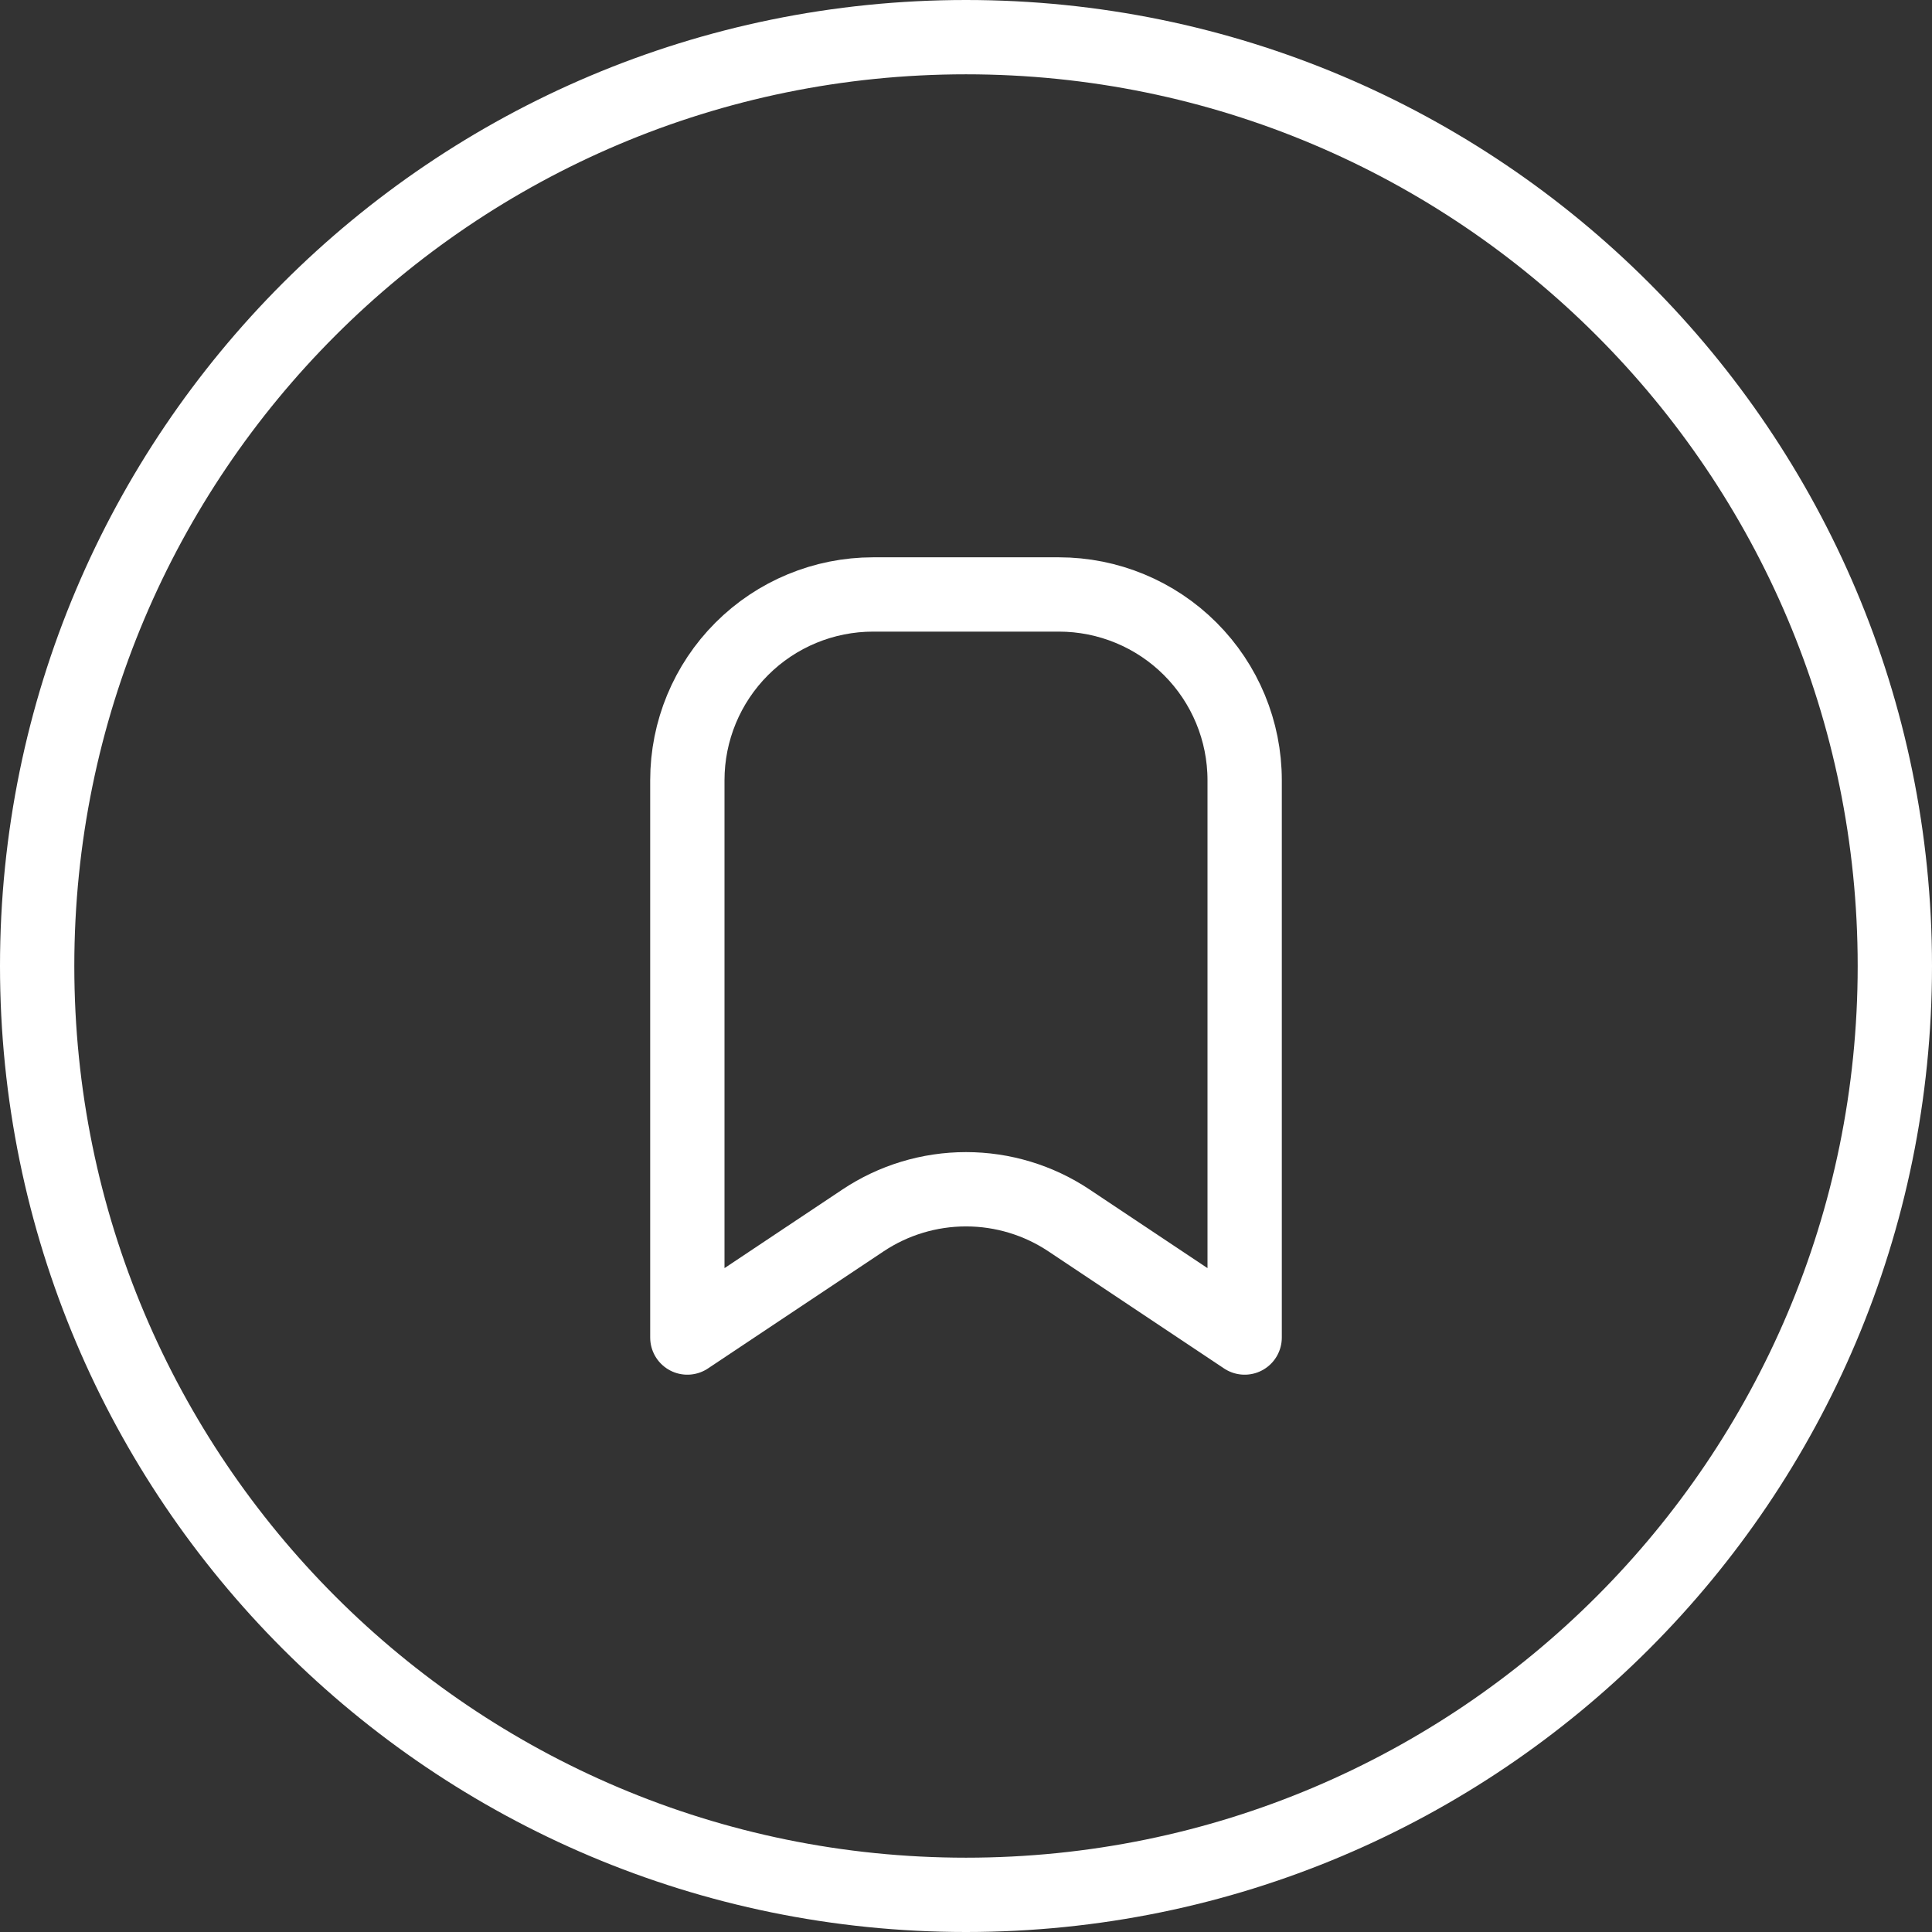<svg width="104" height="104" viewBox="0 0 104 104" fill="none" xmlns="http://www.w3.org/2000/svg">
<rect x="0" y="0" width="104" height="104" fill="#333333" stroke="none"/>
<path d="M37 72V42C37 39.348 38.054 36.804 39.929 34.929C41.804 33.053 44.348 32 47 32H57C59.652 32 62.196 33.053 64.071 34.929C65.947 36.804 67 39.348 67 42V72L57.55 65.7C55.907 64.603 53.976 64.018 52 64.018C50.025 64.018 48.093 64.603 46.45 65.7L37 72Z" stroke="white" stroke-width="4" stroke-linecap="round" stroke-linejoin="round"/>
<path d="M52 102C79.615 102 102 79.615 102 52C102 24.385 79.615 2 52 2C24.385 2 2 24.385 2 52C2 79.615 24.385 102 52 102Z" stroke="white" stroke-width="4" stroke-linecap="round" stroke-linejoin="round"/>
</svg>
